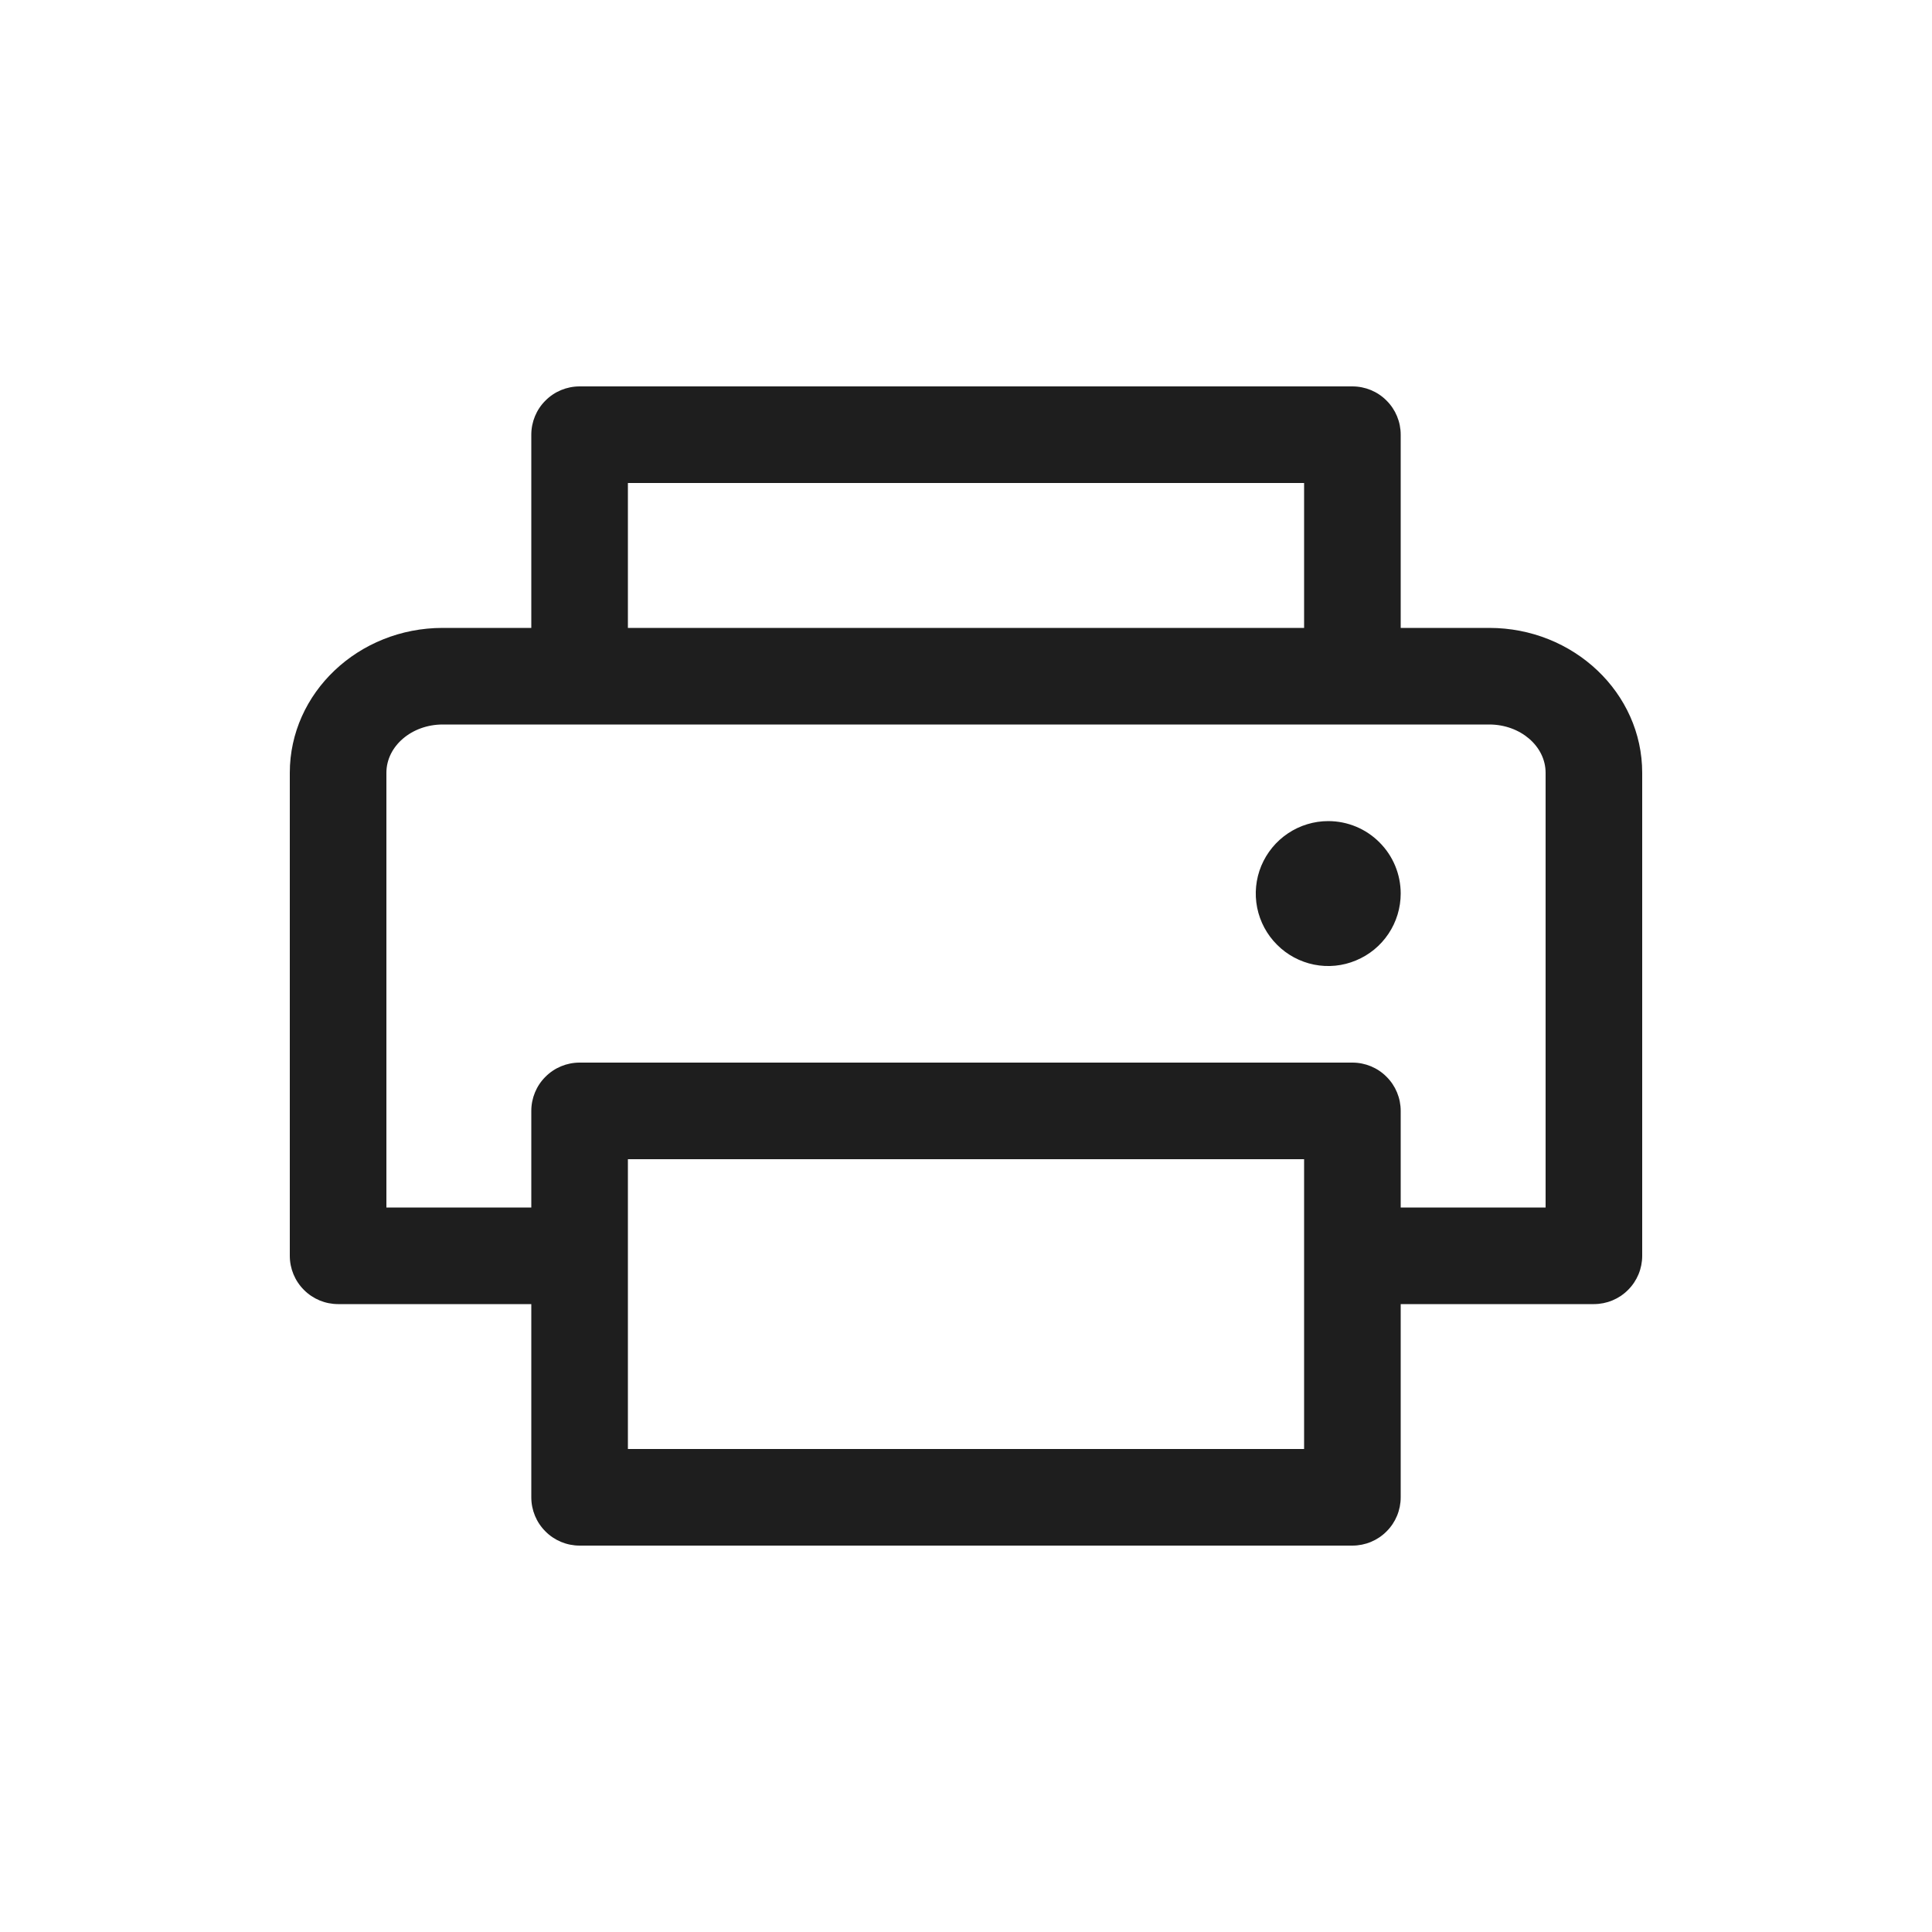 <svg width="24" height="24" viewBox="0 0 24 24" fill="none" xmlns="http://www.w3.org/2000/svg">
<path d="M18.5 7.8H17.4V5.4C17.4 5.241 17.337 5.088 17.224 4.976C17.112 4.863 16.959 4.8 16.8 4.8H7.2C7.041 4.8 6.888 4.863 6.776 4.976C6.663 5.088 6.6 5.241 6.6 5.4V7.8H5.5C4.452 7.8 3.6 8.608 3.6 9.6V15.6C3.6 15.759 3.663 15.912 3.776 16.024C3.888 16.137 4.041 16.2 4.2 16.2H6.6V18.6C6.6 18.759 6.663 18.912 6.776 19.024C6.888 19.137 7.041 19.2 7.2 19.2H16.8C16.959 19.2 17.112 19.137 17.224 19.024C17.337 18.912 17.4 18.759 17.4 18.6V16.2H19.8C19.959 16.2 20.112 16.137 20.224 16.024C20.337 15.912 20.4 15.759 20.4 15.6V9.6C20.4 8.608 19.548 7.8 18.5 7.8ZM7.8 6H16.2V7.8H7.8V6ZM16.2 18H7.8V14.4H16.2V18ZM19.2 15H17.4V13.8C17.4 13.641 17.337 13.488 17.224 13.376C17.112 13.263 16.959 13.2 16.8 13.2H7.2C7.041 13.2 6.888 13.263 6.776 13.376C6.663 13.488 6.6 13.641 6.6 13.8V15H4.8V9.6C4.8 9.269 5.114 9 5.5 9H18.5C18.886 9 19.2 9.269 19.2 9.6V15ZM17.4 11.1C17.4 11.278 17.347 11.452 17.248 11.6C17.149 11.748 17.009 11.863 16.844 11.931C16.68 12 16.499 12.018 16.324 11.983C16.15 11.948 15.989 11.862 15.864 11.736C15.738 11.611 15.652 11.45 15.617 11.276C15.582 11.101 15.6 10.92 15.668 10.756C15.737 10.591 15.852 10.451 16 10.352C16.148 10.253 16.322 10.2 16.5 10.2C16.739 10.2 16.968 10.295 17.136 10.464C17.305 10.632 17.4 10.861 17.4 11.1Z" fill="#1E1E1E"/>
</svg>
